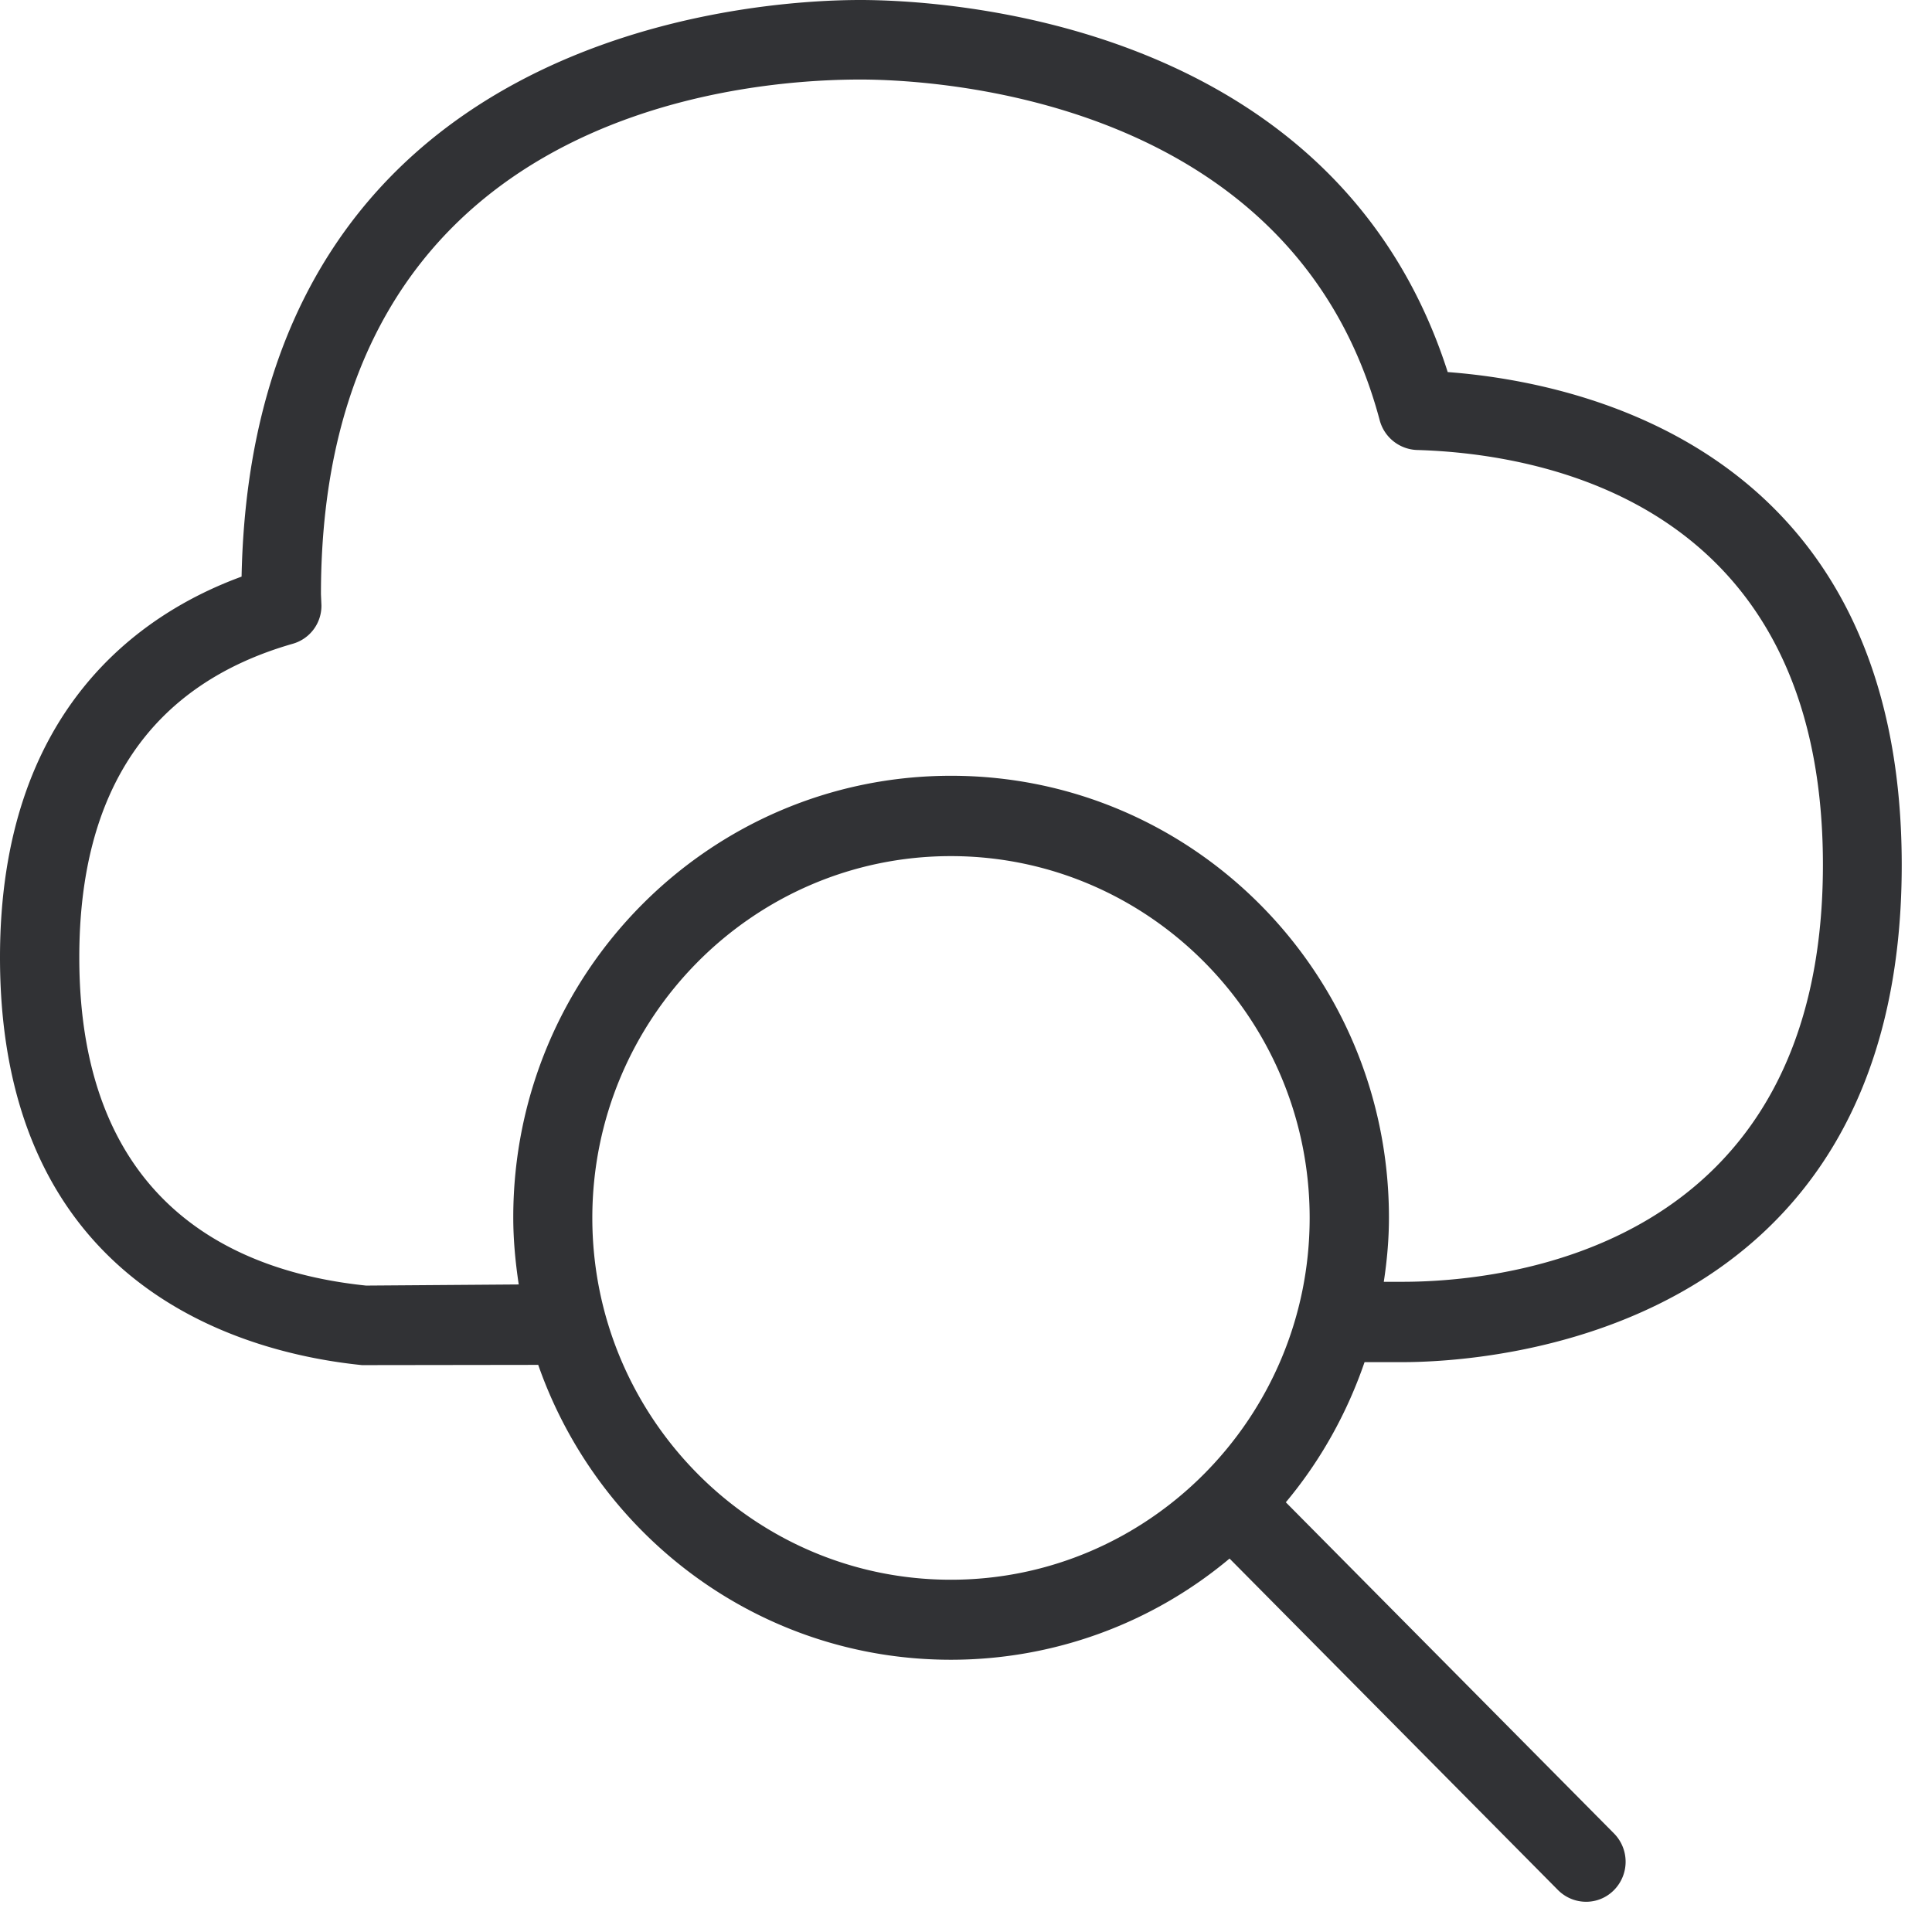 <svg width="24" height="24" viewBox="0 0 24 24" xmlns="http://www.w3.org/2000/svg"><path d="M11.812 19.624c-2.457 0-4.454-2.017-4.454-4.495 0-2.477 1.997-4.494 4.454-4.494s4.457 2.017 4.457 4.494c0 2.478-2 4.495-4.457 4.495zM4.548 15.97C2.924 15.802.985 14.958.985 11.892c0-2.08.894-3.391 2.652-3.895a.49.49 0 00.356-.478l-.006-.137c0-5.933 5.129-6.394 6.699-6.394.89 0 5.381.205 6.453 4.232a.498.498 0 00.464.37c1.516.044 5.042.628 5.042 5.153 0 4.807-3.996 5.18-5.223 5.18h-.232c.04-.262.064-.528.064-.797 0-3.032-2.434-5.489-5.439-5.489s-5.439 2.457-5.439 5.486c0 .282.027.561.068.833l-1.896.014zm12.87.951c1.036 0 6.206-.296 6.206-6.175 0-5.136-3.94-5.996-5.64-6.124C16.577.225 11.673 0 10.685 0c-1.27 0-7.547.35-7.684 7.163C1.745 7.623 0 8.82 0 11.893c0 4.157 3.11 4.924 4.497 5.065l2.189-.003c.746 2.134 2.756 3.663 5.126 3.663 1.267 0 2.49-.443 3.462-1.257l4.08 4.118c.192.192.501.195.693.003l.003-.003a.501.501 0 000-.703l-4.077-4.114c.43-.514.76-1.106.978-1.741h.467z" fill="#313235" fill-rule="nonzero"/></svg>